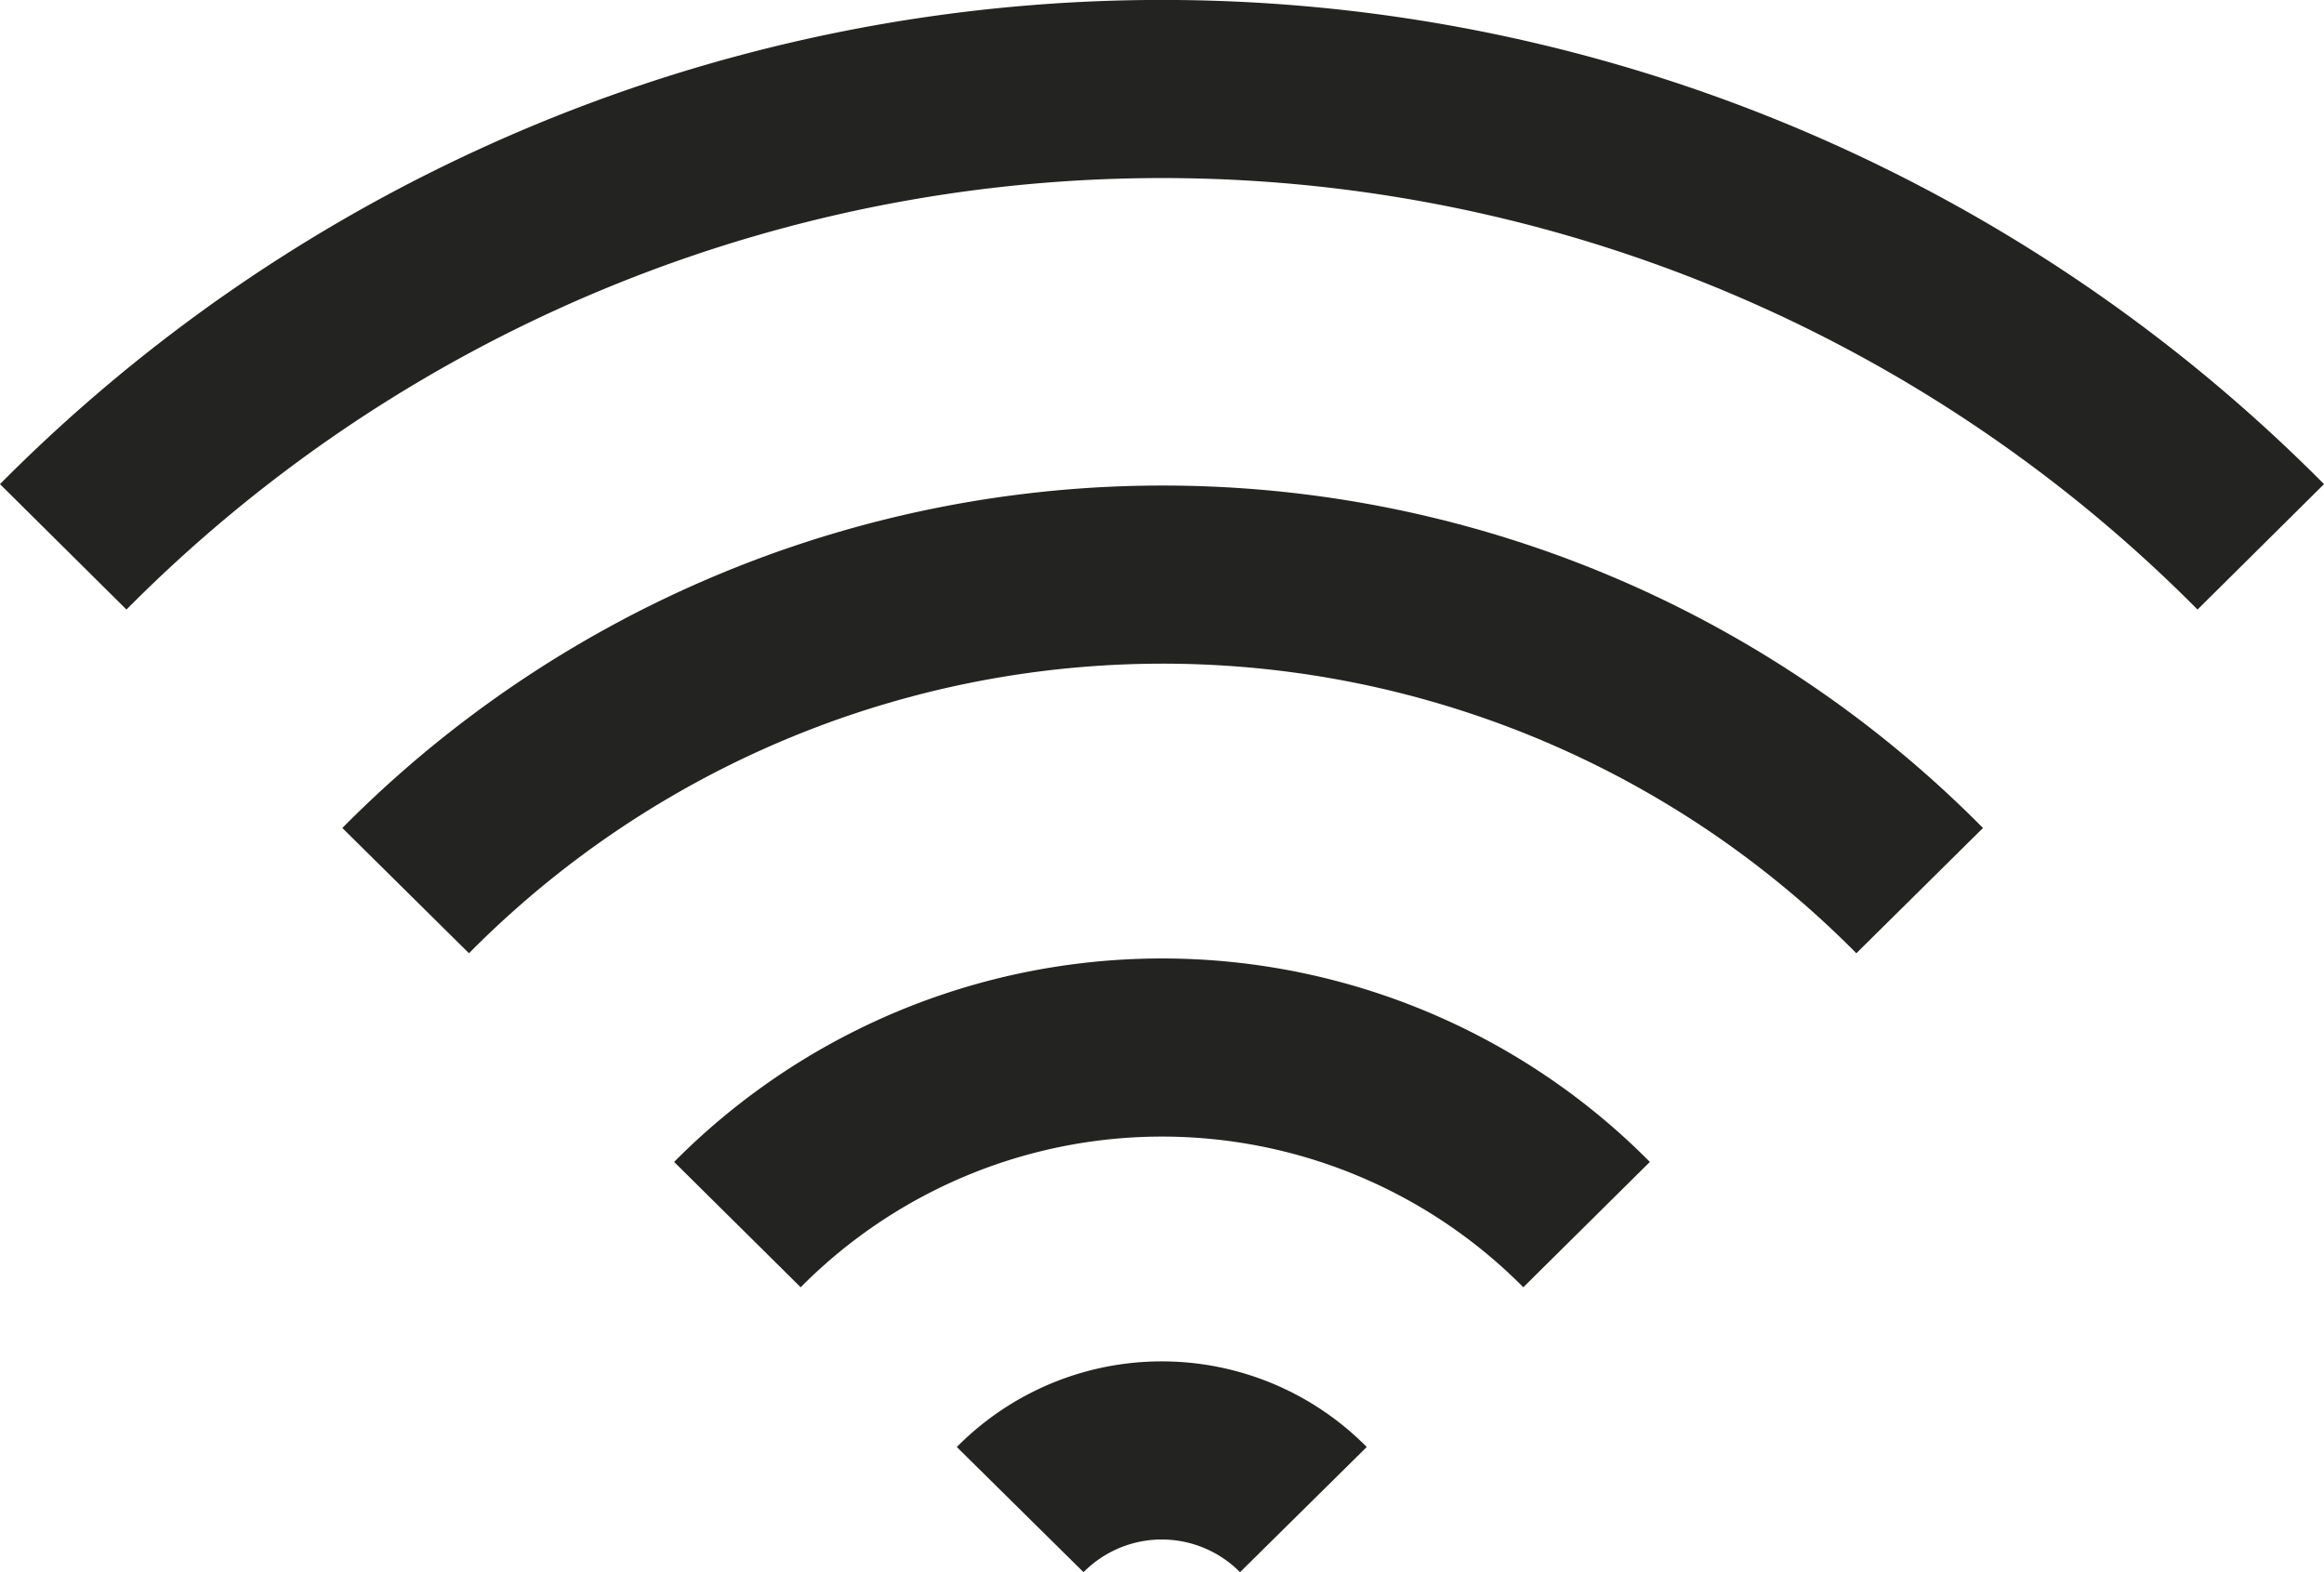 <svg xmlns="http://www.w3.org/2000/svg" viewBox="0 0 52.19 35.31"><defs><style>.cls-1{fill:none;stroke:#232322;stroke-miterlimit:10;stroke-width:4px;}</style></defs><title>wifi</title><g id="Layer_2" data-name="Layer 2"><g id="Layer_1-2" data-name="Layer 1"><path class="cls-1" d="M22.91,33.9a4.47,4.47,0,0,1,6.36,0"/><path class="cls-1" d="M16.56,27.5a13.42,13.42,0,0,1,19.07,0"/><path class="cls-1" d="M9.11,20a23.91,23.91,0,0,1,34,0"/><path class="cls-1" d="M1.42,12.28a34.75,34.75,0,0,1,49.35,0"/></g></g></svg>